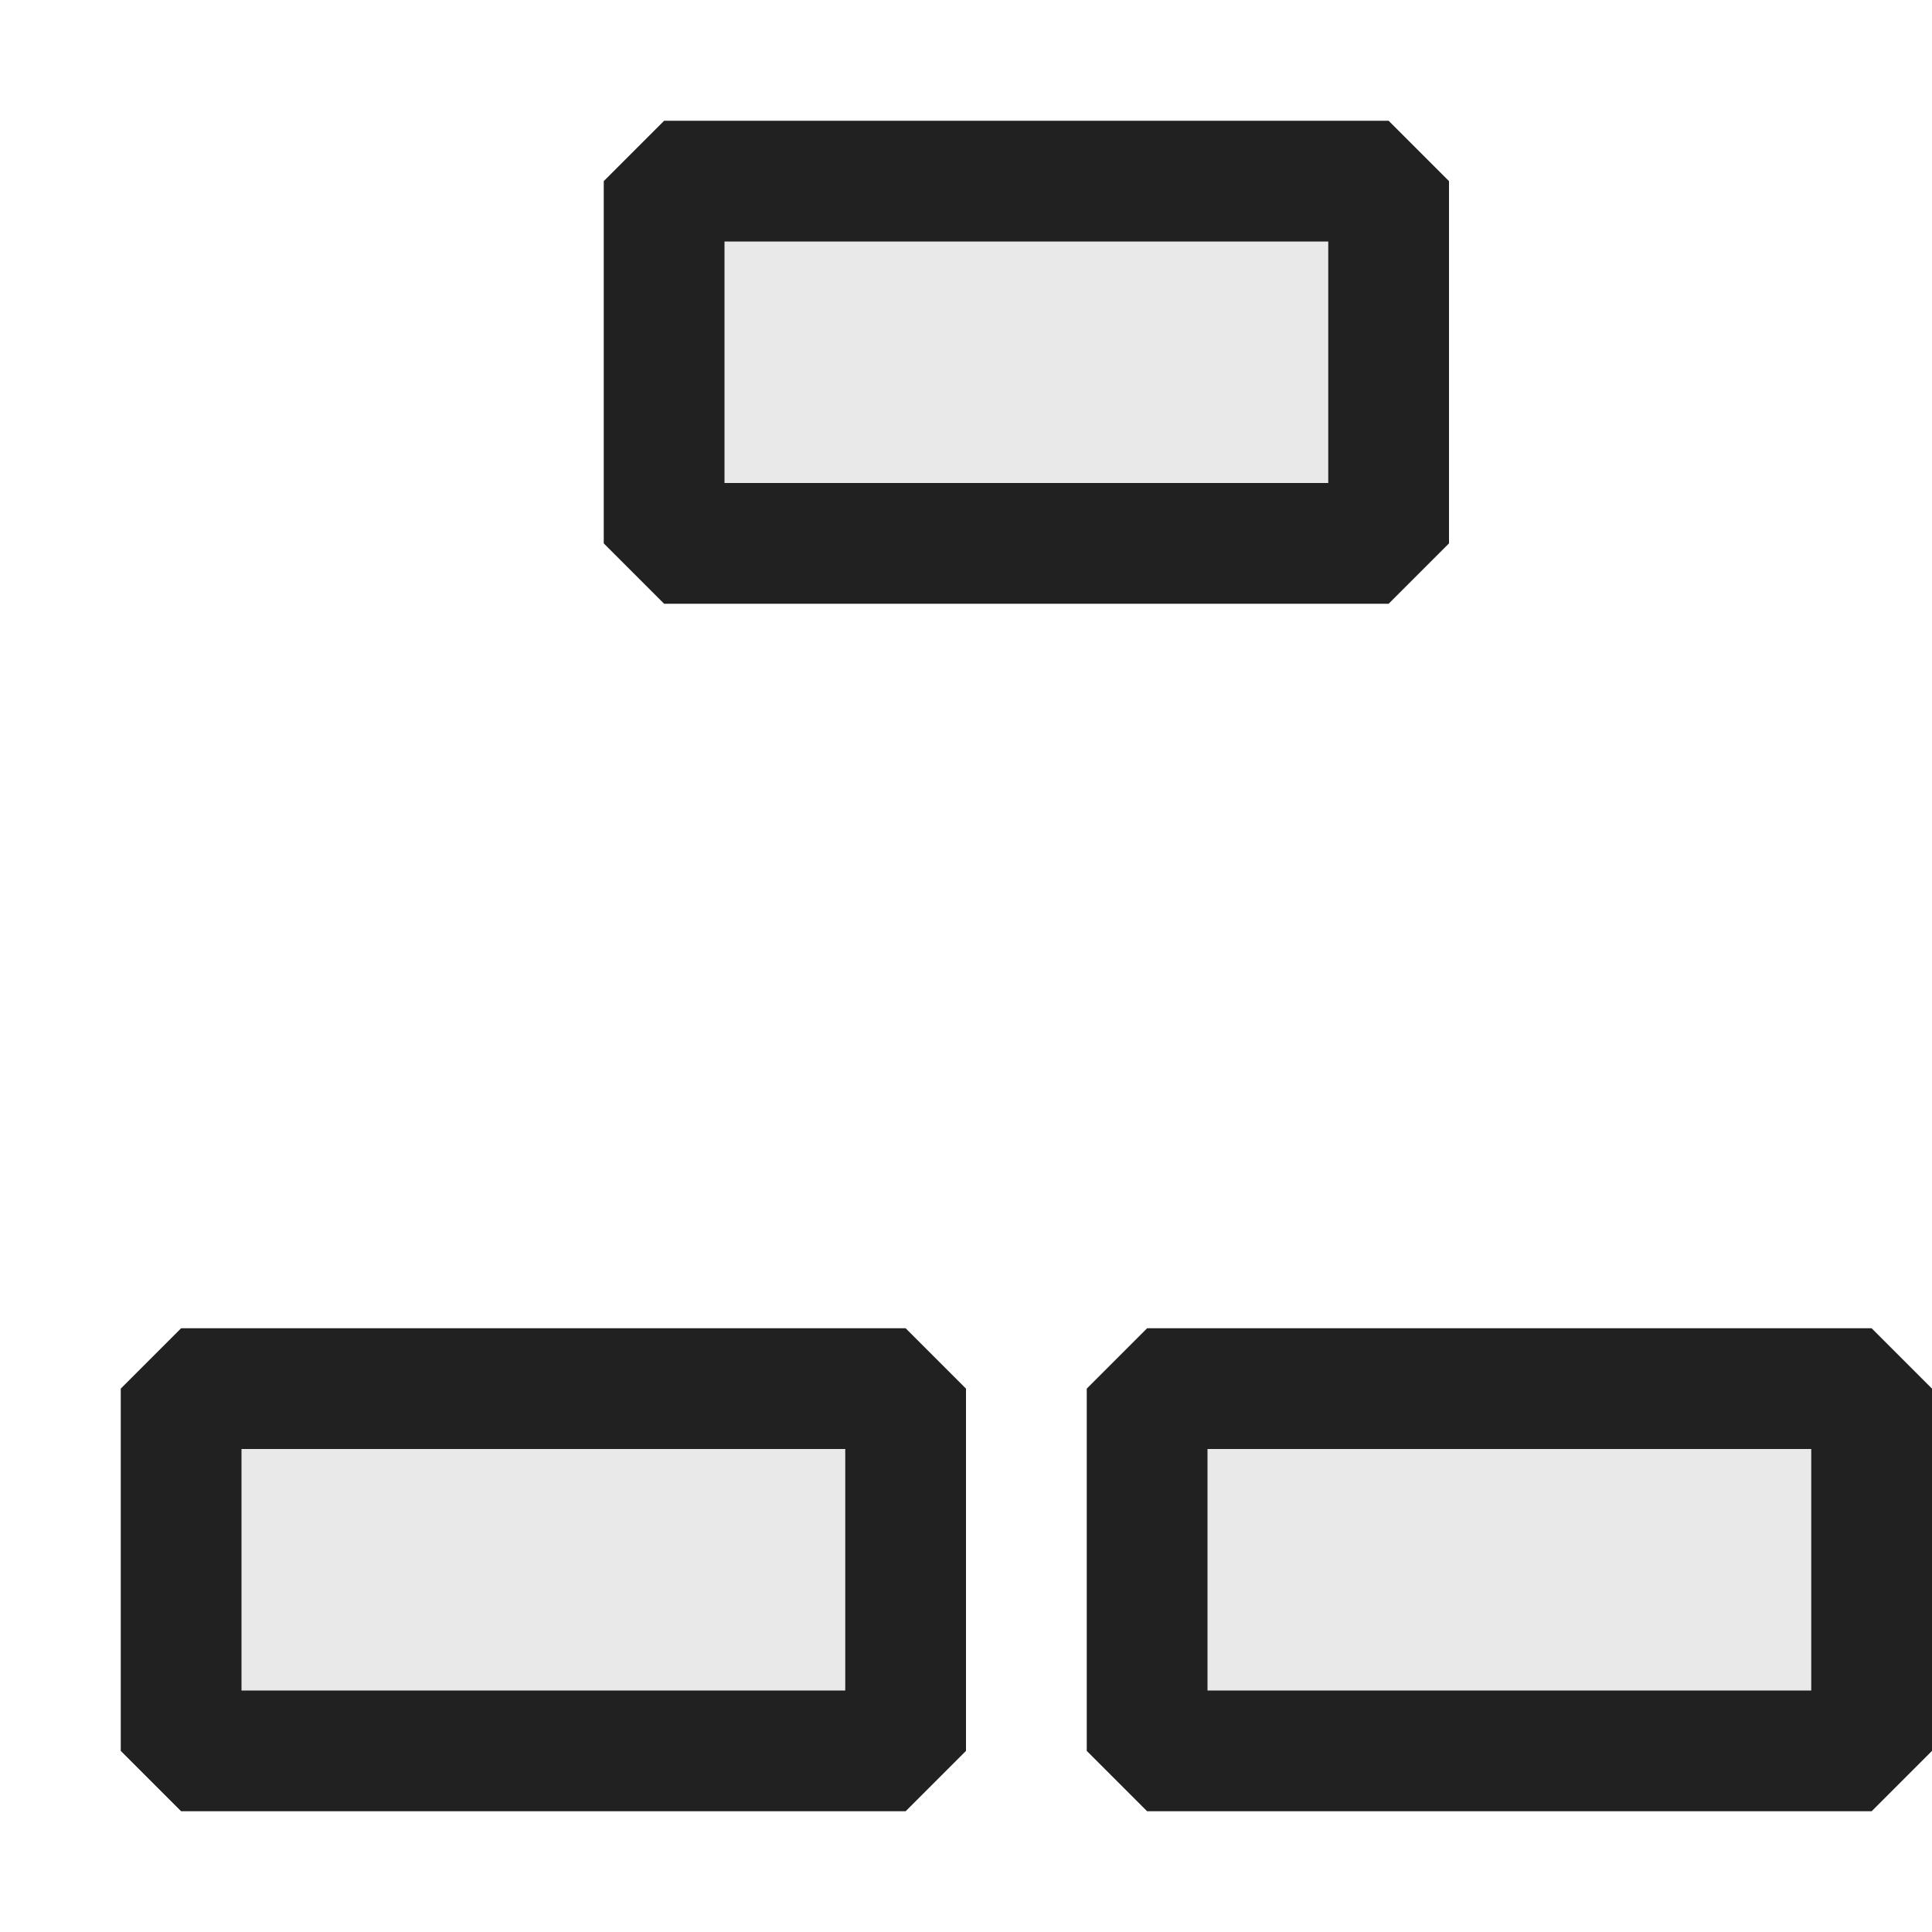 <svg xmlns="http://www.w3.org/2000/svg" viewBox="0 0 16 16">
  <defs>
    <style>.canvas{fill: none; opacity: 0;}.light-defaultgrey-10{fill: #212121; opacity: 0.1;}.light-defaultgrey{fill: #212121; opacity: 1;}</style>
  </defs>
  <title>IconLightWeakHierarchy</title>
  <g id="canvas">
    <path class="canvas" d="M16,0V16H0V0Z" />
  </g>
  <g id="level-1">
    <path class="light-defaultgrey-10" d="M9.5,14.5h6v-3h-6Z" />
    <path class="light-defaultgrey-10" d="M1.5,14.5h6v-3h-6Z" />
    <path class="light-defaultgrey-10" d="M5.5,4.5h6v-3h-6Z" />
    <path class="light-defaultgrey" d="M11.5,5h-6L5,4.5v-3L5.5,1h6l.5.5v3ZM6,4h5V2H6Z" />
    <path class="light-defaultgrey" d="M15.5,15h-6L9,14.5v-3l.5-.5h6l.5.5v3ZM10,14h5V12H10Z" />
    <path class="light-defaultgrey" d="M7.5,15h-6L1,14.5v-3l.5-.5h6l.5.5v3ZM2,14H7V12H2Z" />
  </g>
</svg>
